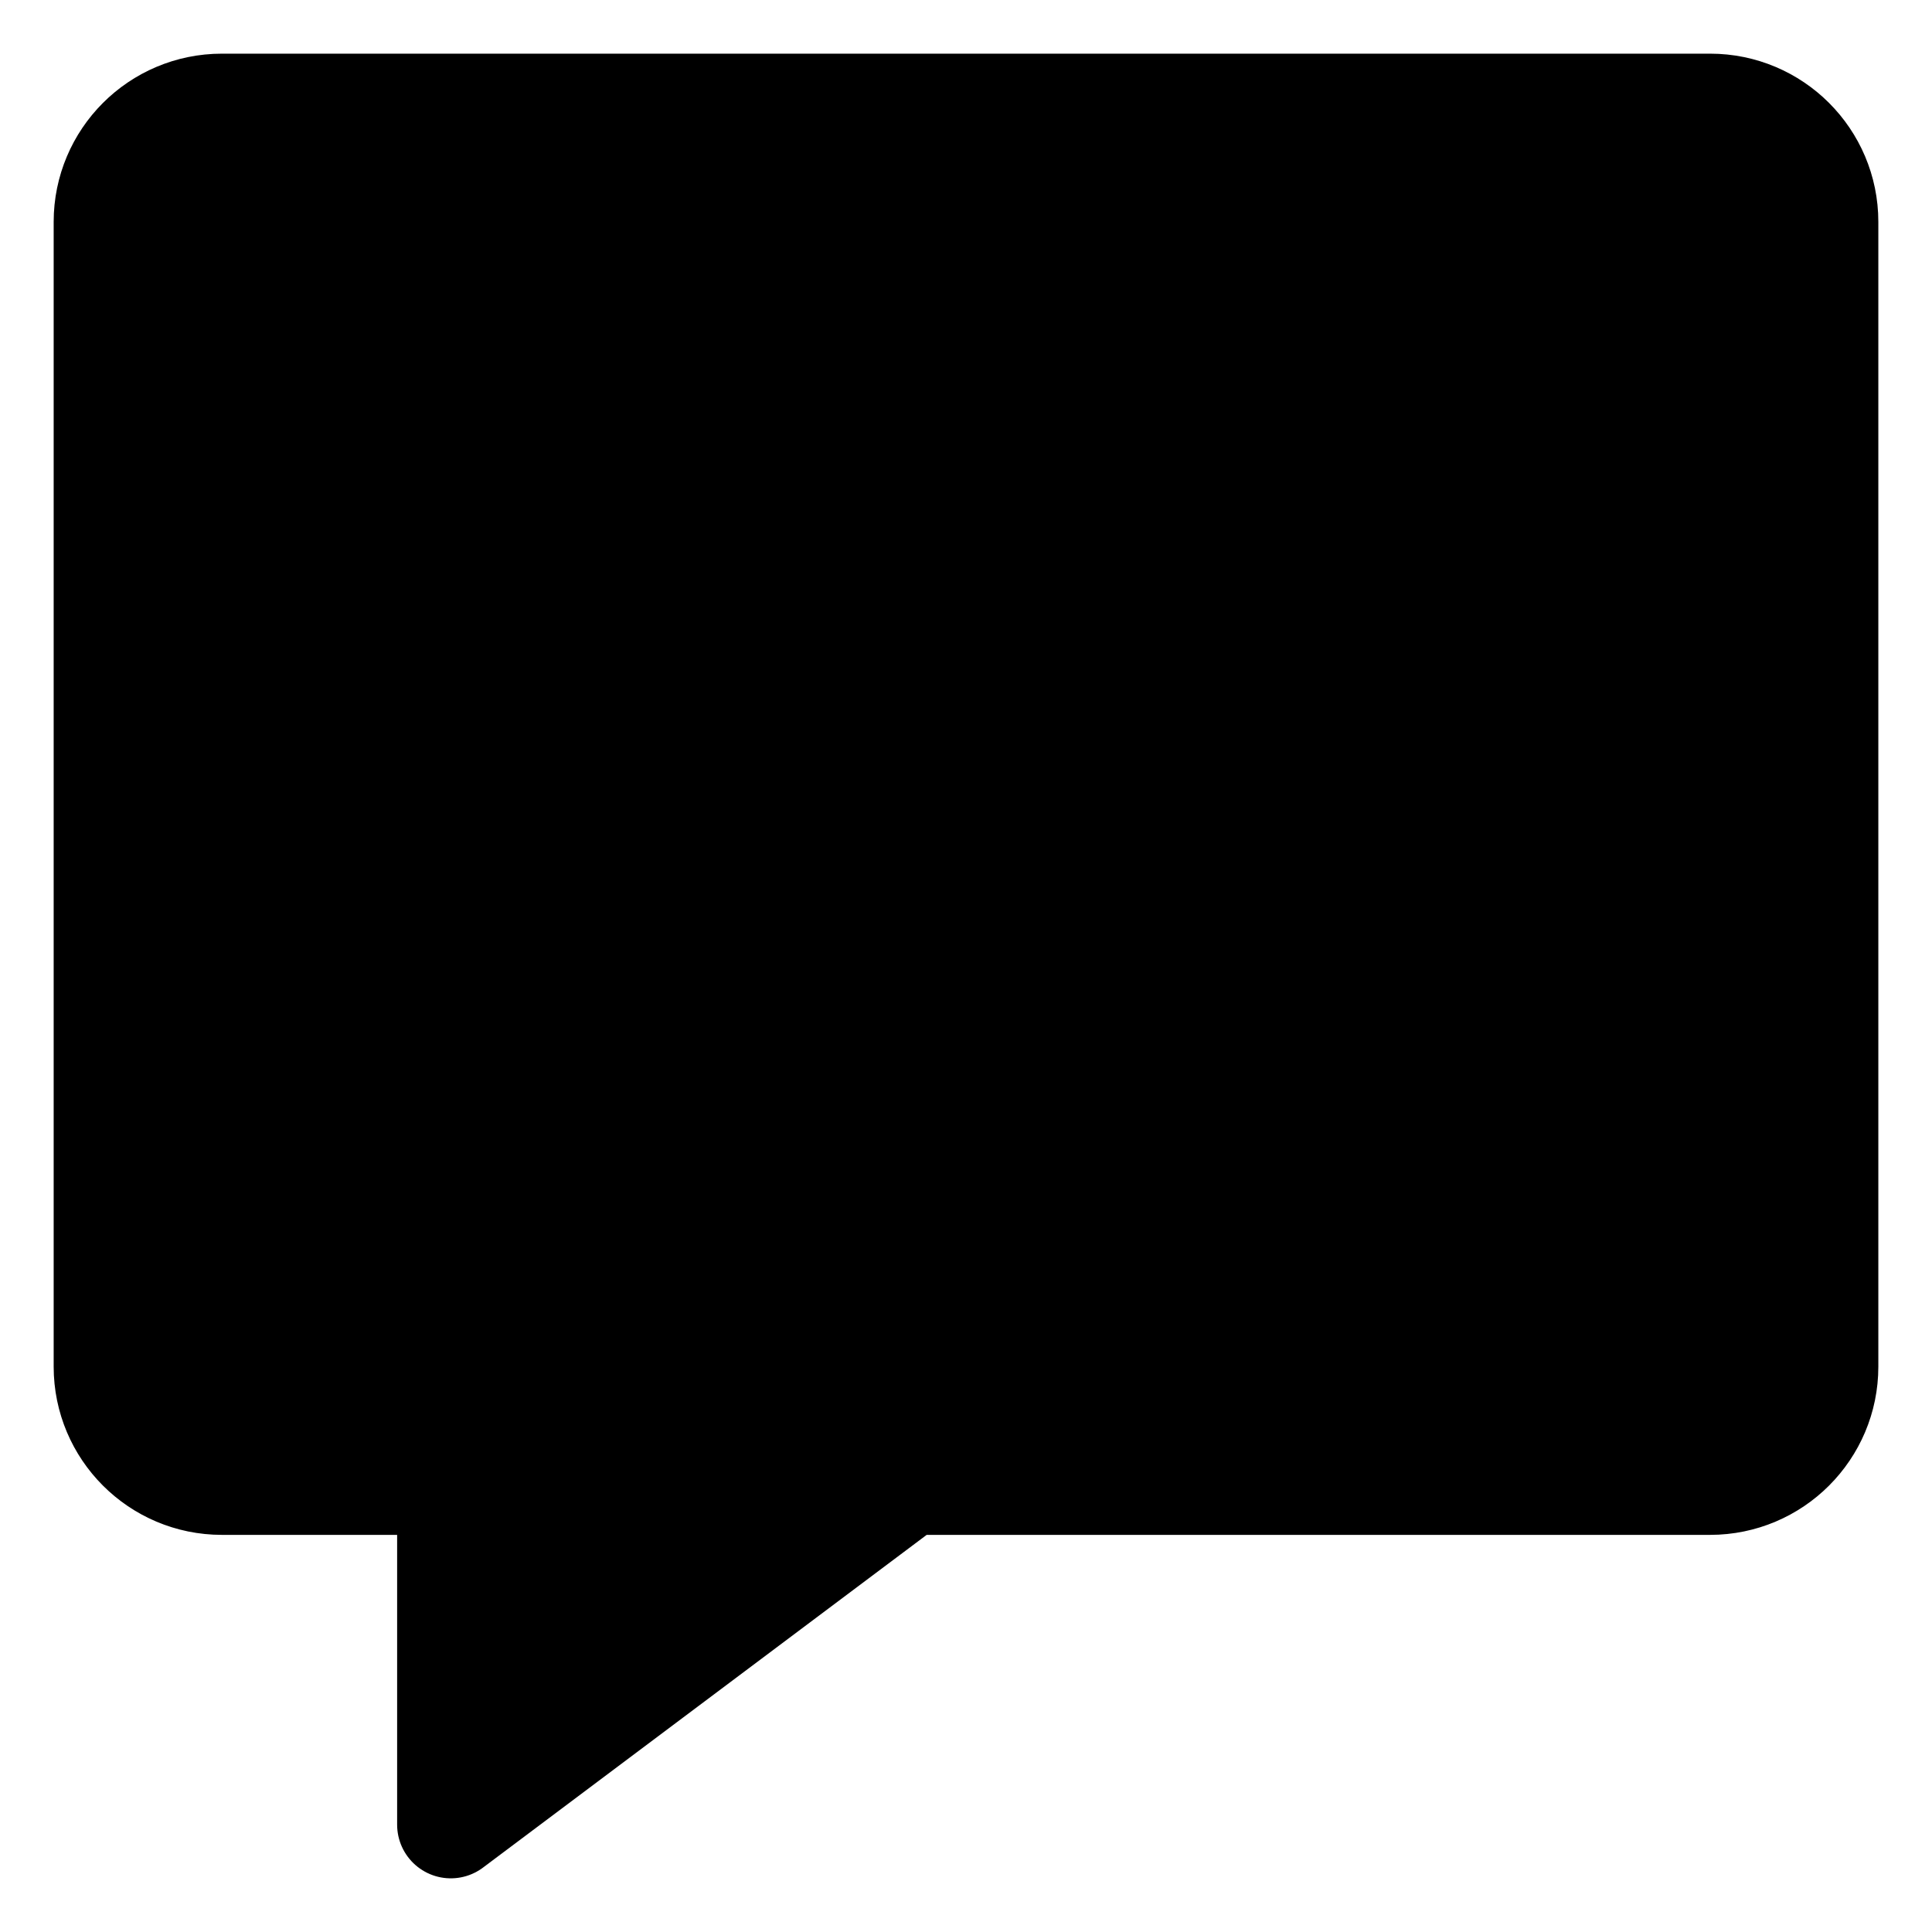 <svg width="18" height="18" viewBox="0 0 18 18" fill="currentColor" xmlns="http://www.w3.org/2000/svg">
<path d="M15.933 13.8H8.467L4.2 17V13.8H2.067V13.8C1.478 13.8 1 13.322 1 12.733V2.067V2.067C1 1.478 1.478 1 2.067 1H15.933V1C16.522 1 17 1.478 17 2.067V2.067V12.733V12.733C17 13.322 16.522 13.8 15.933 13.8C15.933 13.8 15.933 13.8 15.933 13.8V13.8Z" fill="currentColor"/>
<path d="M15.933 13.8H8.467L4.2 17V13.8H2.067C1.478 13.8 1 13.322 1 12.733V2.067C1 1.478 1.478 1 2.067 1H15.933C16.522 1 17 1.478 17 2.067V12.733C17 13.322 16.522 13.8 15.933 13.8ZM15.933 13.8C15.933 13.8 15.933 13.8 15.933 13.8ZM4.2 5.8H13.8M4.2 9H11.667" stroke="currentColor" stroke-linecap="round" stroke-linejoin="round" vector-effect="non-scaling-stroke"/>
</svg>
